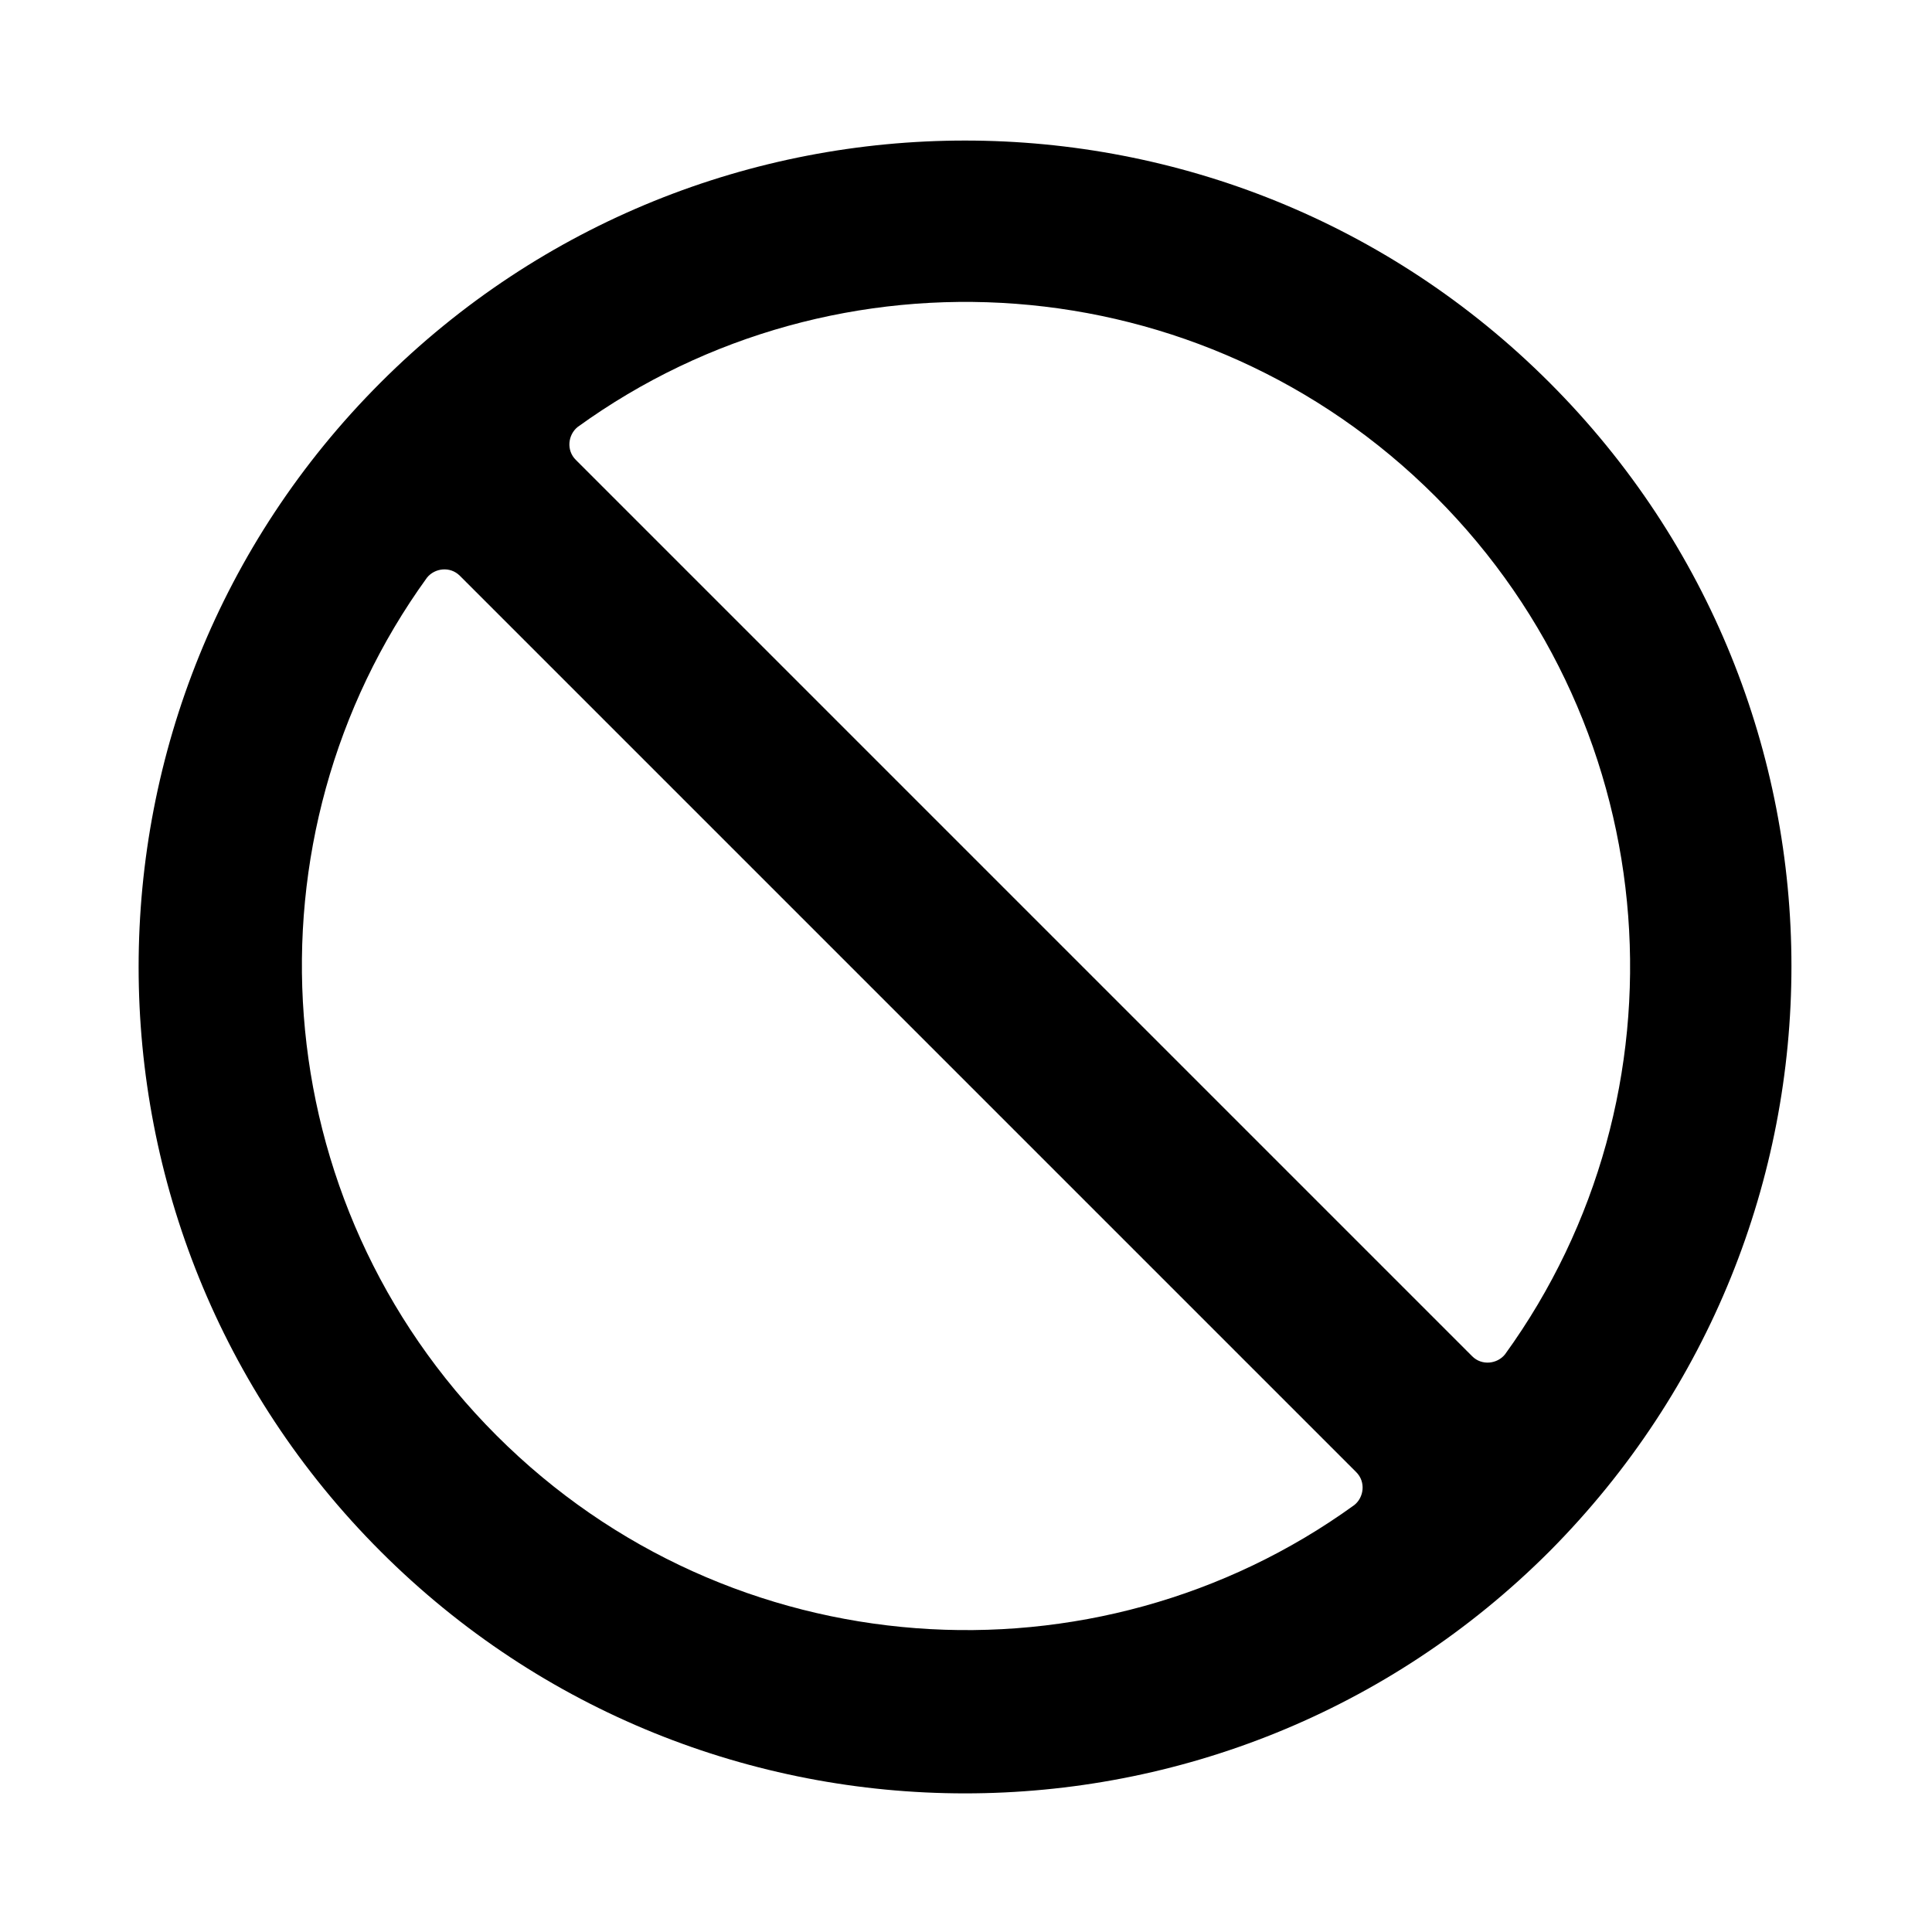 <svg width="100pt" height="100pt" xmlns="http://www.w3.org/2000/svg" xmlnsXlink="http://www.w3.org/1999/xlink" version="1.1" x="0px" y="0px" viewBox="0 0 100 100" style="enable-backgroundNew 0 0 100 100;" xmlSpace="preserve"><path d="M80.2,19.8c-16.7-16.7-43.8-16.7-60.5,0c-16.7,16.7-16.7,43.8,0,60.5c16.7,16.7,43.8,16.7,60.5,0  C96.9,63.5,96.9,36.5,80.2,19.8z M25.7,74.3c-12.1-12.1-13.3-31-3.6-44.4c0.4-0.5,1.2-0.6,1.7-0.1l46.4,46.4  c0.5,0.5,0.4,1.3-0.1,1.7C56.7,87.6,37.8,86.4,25.7,74.3z M76.2,70.2L29.8,23.8c-0.5-0.5-0.4-1.3,0.1-1.7  c13.4-9.7,32.3-8.5,44.4,3.6c12.1,12.1,13.3,31,3.6,44.4C77.5,70.6,76.7,70.7,76.2,70.2z"/></svg>